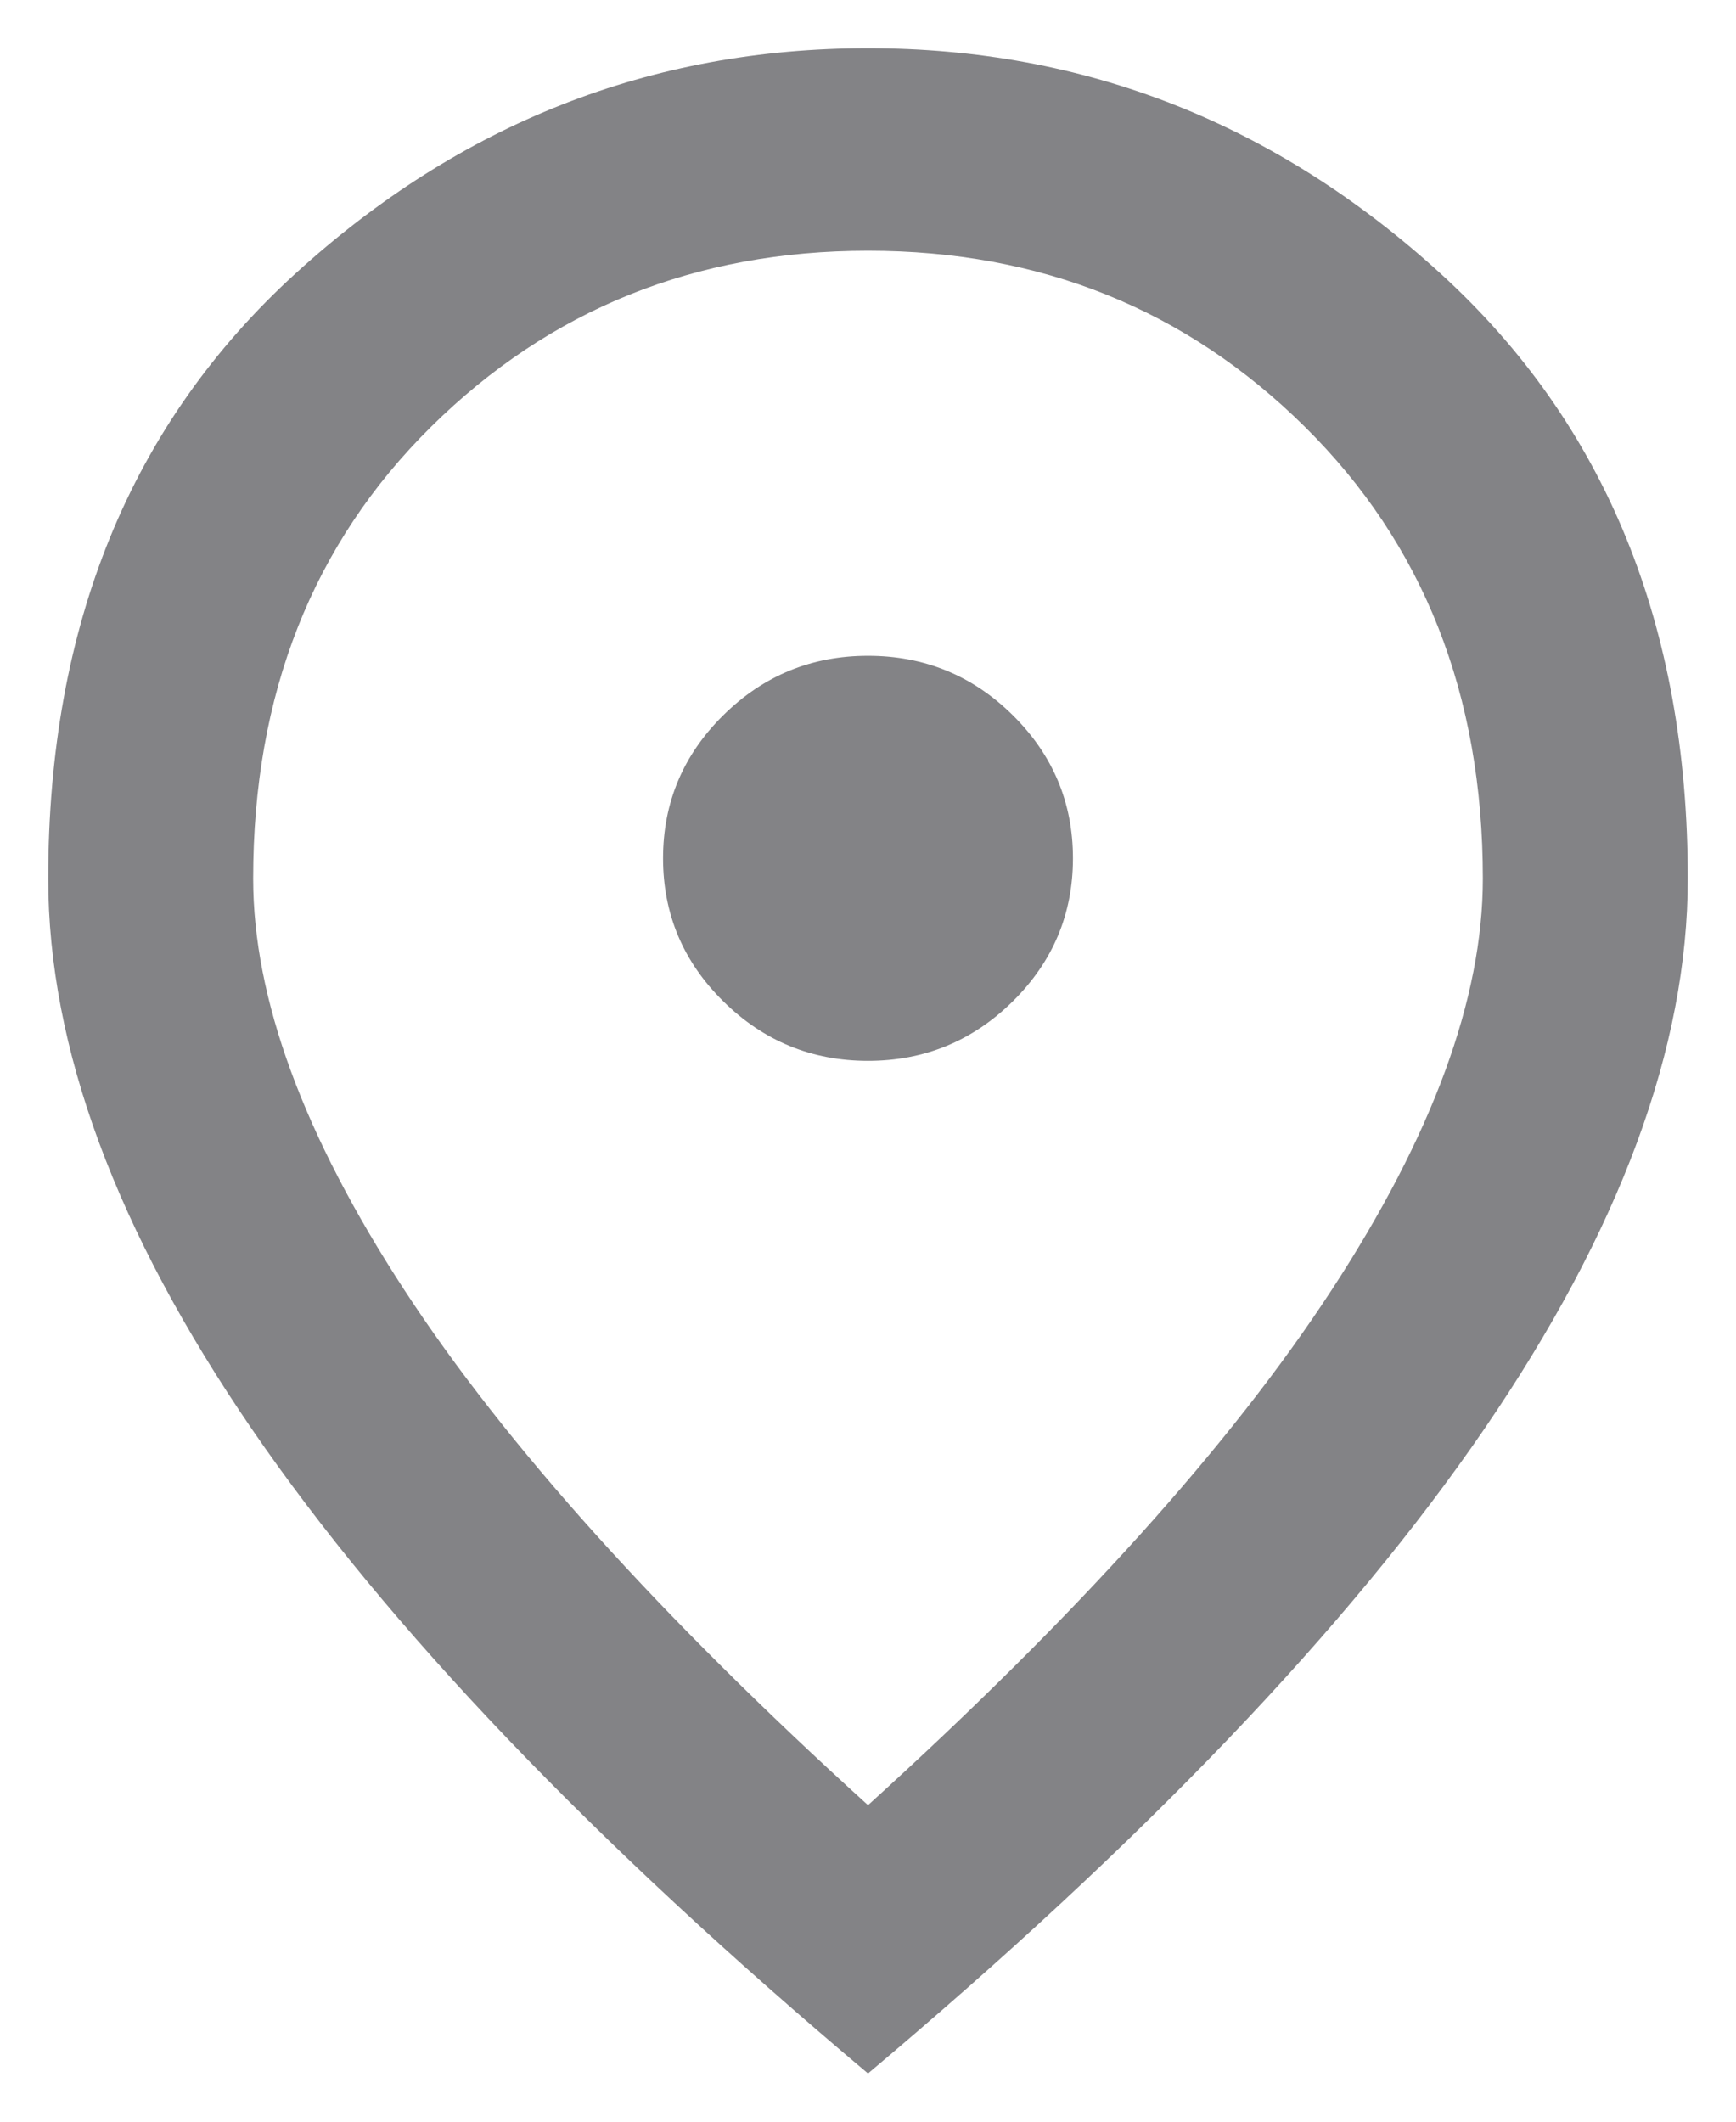 <svg width="18" height="22" viewBox="0 0 18 22" fill="none" xmlns="http://www.w3.org/2000/svg">
<path d="M9 11C9.584 11 10.085 10.794 10.501 10.383C10.917 9.972 11.125 9.477 11.125 8.9C11.125 8.322 10.917 7.828 10.501 7.416C10.085 7.005 9.584 6.8 9 6.8C8.416 6.8 7.916 7.005 7.5 7.416C7.083 7.828 6.875 8.322 6.875 8.9C6.875 9.477 7.083 9.972 7.5 10.383C7.916 10.794 8.416 11 9 11ZM9 18.718C11.16 16.758 12.763 14.977 13.808 13.375C14.853 11.774 15.375 10.352 15.375 9.11C15.375 7.202 14.759 5.64 13.528 4.424C12.298 3.208 10.789 2.6 9 2.6C7.211 2.6 5.702 3.208 4.471 4.424C3.24 5.64 2.625 7.202 2.625 9.11C2.625 10.352 3.147 11.774 4.192 13.375C5.237 14.977 6.84 16.758 9 18.718ZM9 21.5C6.149 19.102 4.02 16.875 2.612 14.819C1.204 12.763 0.5 10.86 0.5 9.11C0.5 6.485 1.355 4.394 3.064 2.836C4.772 1.279 6.751 0.5 9 0.5C11.249 0.5 13.228 1.279 14.936 2.836C16.645 4.394 17.5 6.485 17.5 9.11C17.5 10.86 16.796 12.763 15.389 14.819C13.981 16.875 11.851 19.102 9 21.5Z" fill="#838386"/>
</svg>
